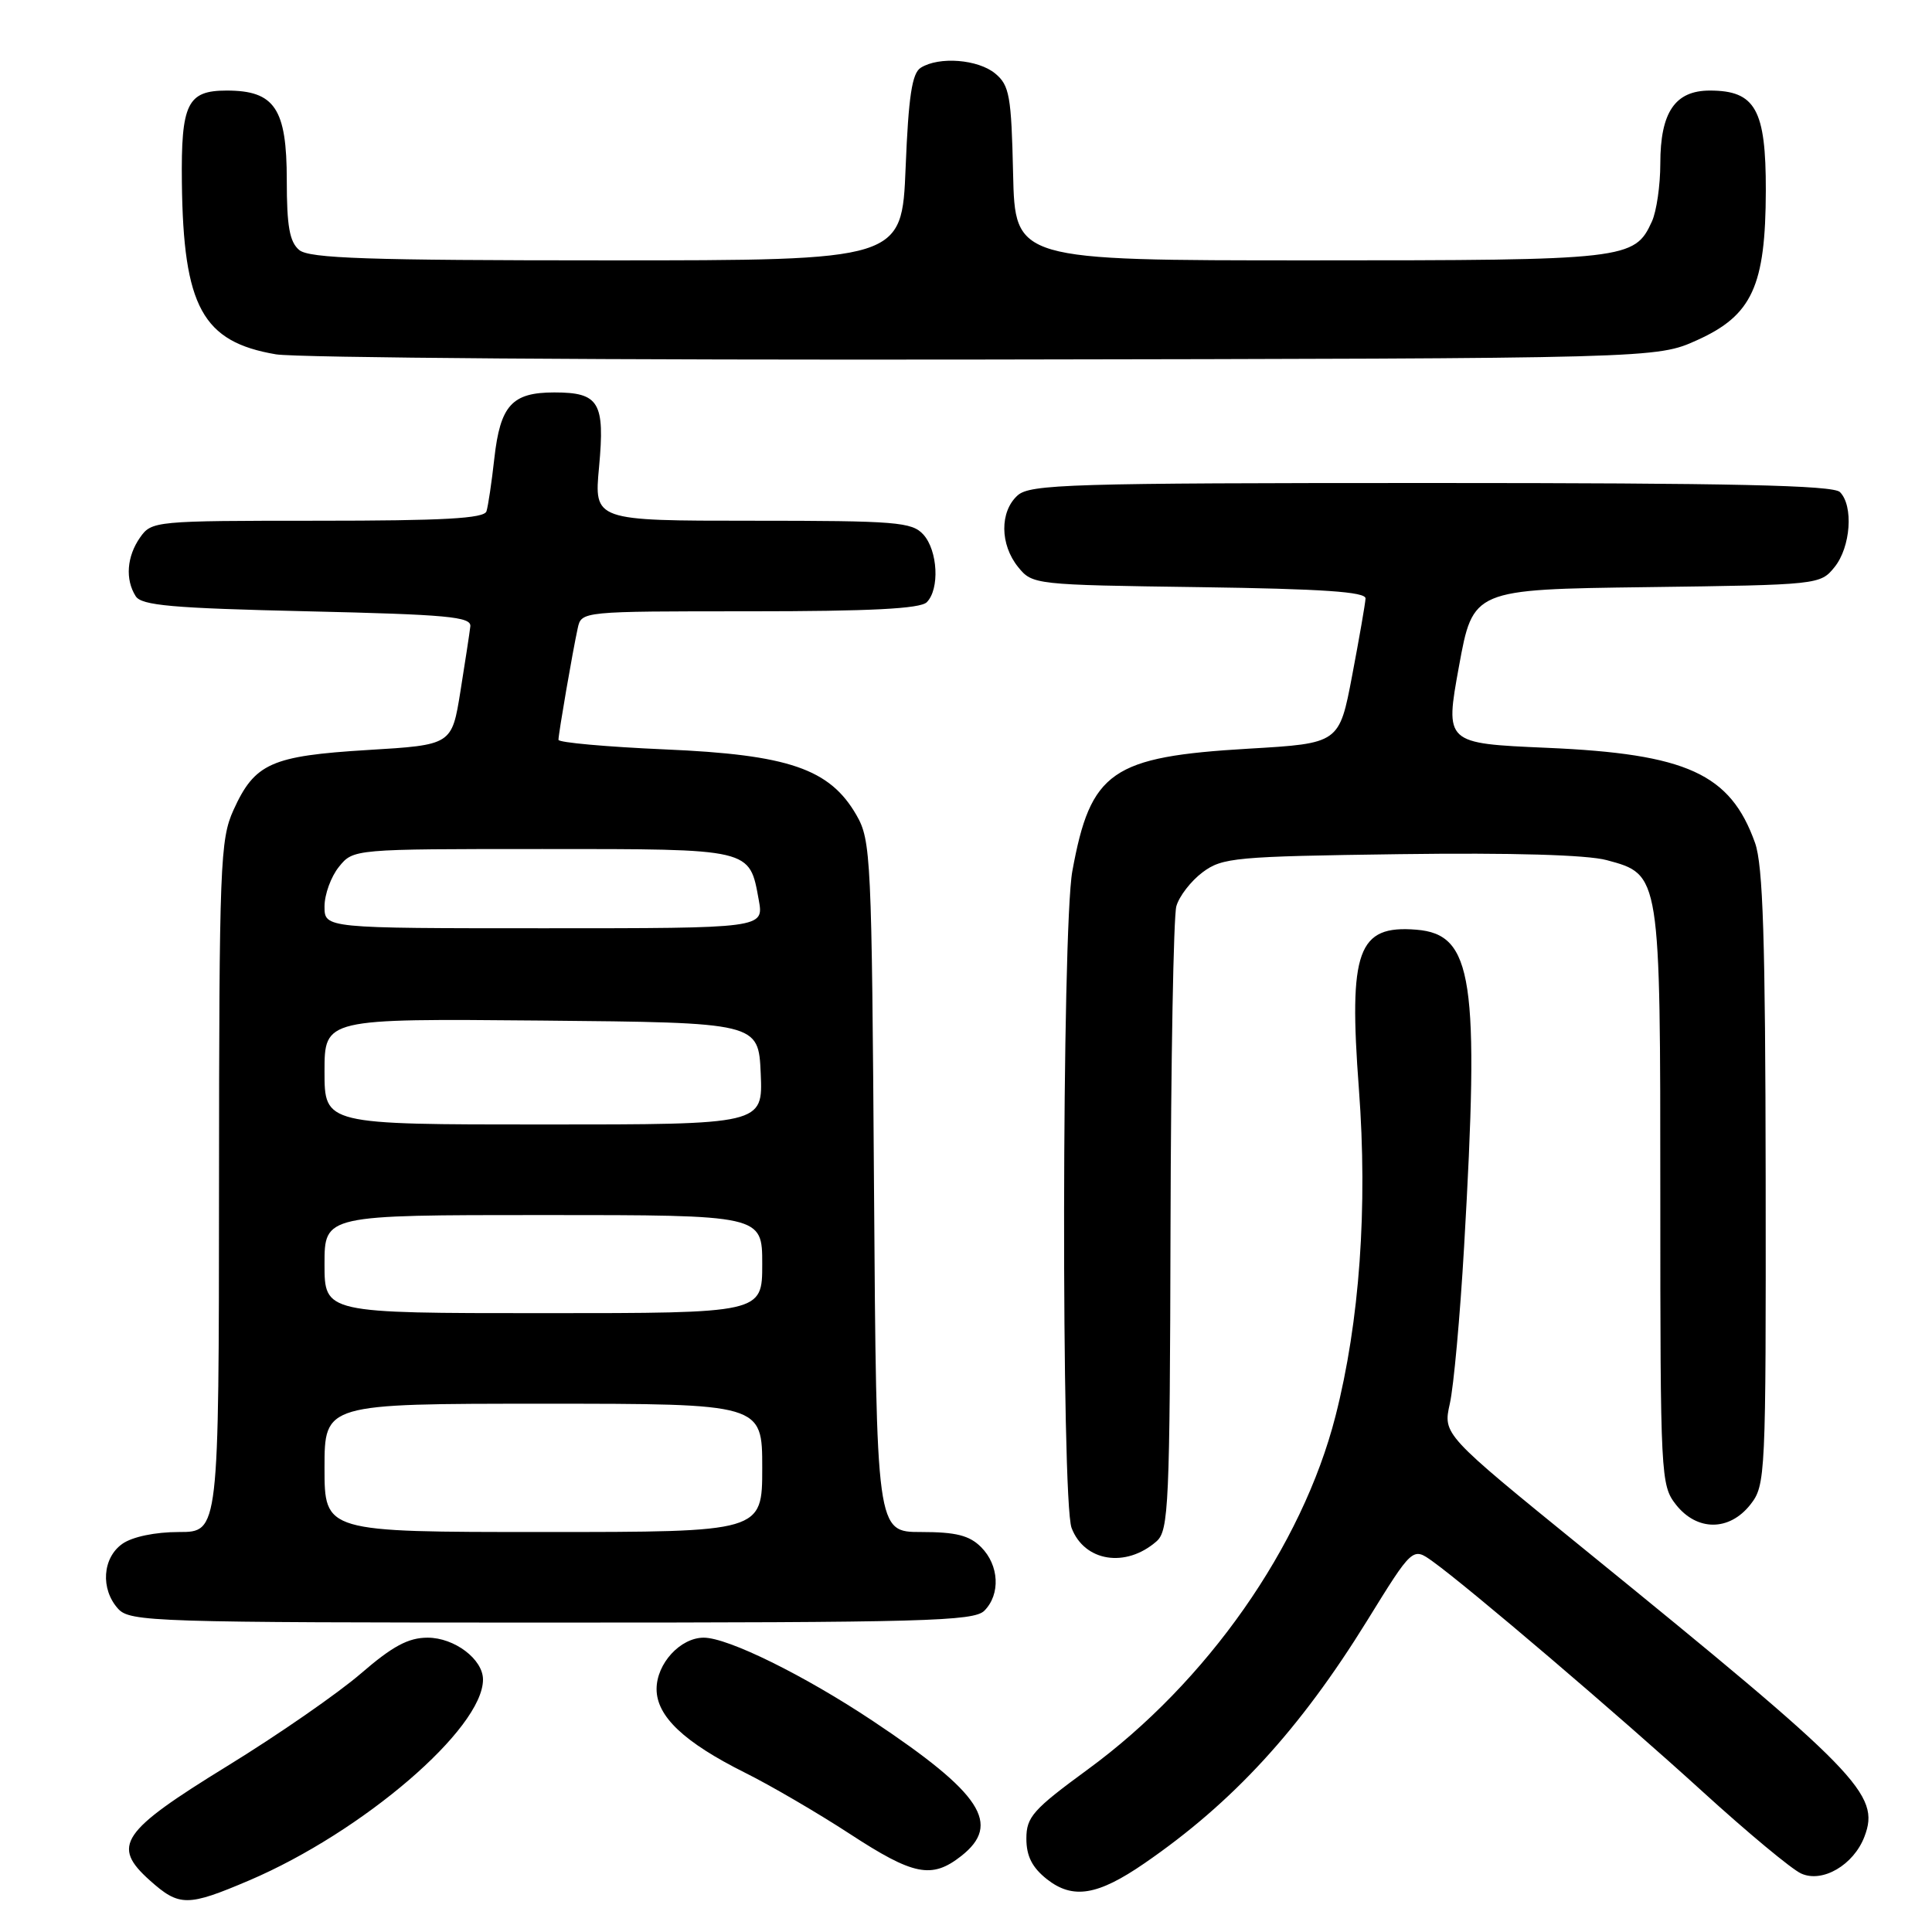 <?xml version="1.0" encoding="UTF-8" standalone="no"?>
<!DOCTYPE svg PUBLIC "-//W3C//DTD SVG 1.1//EN" "http://www.w3.org/Graphics/SVG/1.1/DTD/svg11.dtd" >
<svg xmlns="http://www.w3.org/2000/svg" xmlns:xlink="http://www.w3.org/1999/xlink" version="1.1" viewBox="0 0 256 256">
 <g >
 <path fill="currentColor"
d=" M 33.03 249.16 C 48.08 242.73 64.00 229.06 64.00 222.55 C 64.00 219.86 60.22 217.00 56.66 217.00 C 54.10 217.00 52.01 218.13 47.82 221.75 C 44.80 224.36 36.84 229.88 30.13 234.00 C 15.99 242.70 14.72 244.57 19.86 249.17 C 23.76 252.65 24.84 252.65 33.03 249.16 Z  M 151.64 246.90 C 163.36 238.84 172.22 229.19 181.15 214.75 C 187.18 204.99 187.18 204.99 189.84 206.90 C 194.60 210.32 214.47 227.26 225.56 237.36 C 231.52 242.79 237.41 247.69 238.66 248.25 C 241.48 249.54 245.62 247.12 247.05 243.36 C 249.18 237.77 246.42 234.94 209.85 205.22 C 191.20 190.07 191.20 190.07 192.11 185.99 C 192.62 183.74 193.47 174.39 194.00 165.20 C 196.06 129.68 195.18 123.80 187.68 123.19 C 179.90 122.55 178.68 125.94 180.06 144.28 C 181.24 160.02 180.16 175.11 176.96 187.64 C 172.55 204.92 159.93 222.91 144.12 234.47 C 136.87 239.78 136.00 240.76 136.00 243.63 C 136.00 245.95 136.77 247.46 138.73 249.01 C 142.16 251.70 145.44 251.17 151.64 246.90 Z  M 127.37 245.93 C 132.73 241.71 130.08 237.65 115.69 228.06 C 106.58 221.99 96.46 217.00 93.25 217.00 C 90.15 217.00 87.00 220.43 87.00 223.81 C 87.00 227.42 90.64 230.86 98.71 234.89 C 102.13 236.59 108.37 240.24 112.59 242.99 C 121.06 248.52 123.46 249.00 127.37 245.93 Z  M 130.43 213.43 C 132.59 211.26 132.40 207.40 130.00 205.00 C 128.45 203.45 126.67 203.00 122.06 203.00 C 116.13 203.00 116.13 203.00 115.81 157.25 C 115.51 113.51 115.41 111.35 113.48 108.00 C 109.95 101.87 104.50 100.00 88.12 99.30 C 80.35 98.96 74.00 98.39 74.00 98.03 C 74.00 97.21 75.88 86.30 76.55 83.25 C 77.04 81.00 77.04 81.00 99.32 81.00 C 115.32 81.00 121.94 80.66 122.80 79.80 C 124.53 78.07 124.27 72.96 122.35 70.83 C 120.84 69.17 118.76 69.00 99.70 69.00 C 78.71 69.00 78.71 69.00 79.38 61.87 C 80.17 53.30 79.39 52.00 73.45 52.00 C 67.84 52.00 66.29 53.70 65.50 60.75 C 65.15 63.91 64.68 67.06 64.46 67.75 C 64.16 68.70 58.79 69.00 42.09 69.00 C 20.51 69.00 20.09 69.04 18.56 71.22 C 16.80 73.73 16.57 76.78 17.98 79.00 C 18.75 80.23 22.82 80.59 40.71 81.00 C 59.30 81.43 62.47 81.72 62.32 83.00 C 62.23 83.83 61.63 87.70 61.01 91.60 C 59.87 98.71 59.87 98.71 48.71 99.38 C 35.93 100.16 33.75 101.14 30.94 107.33 C 29.17 111.23 29.04 114.51 29.02 157.25 C 29.00 203.00 29.00 203.00 23.72 203.00 C 20.56 203.00 17.55 203.63 16.22 204.56 C 13.57 206.42 13.29 210.56 15.65 213.17 C 17.22 214.90 20.32 215.00 73.08 215.00 C 122.45 215.00 129.04 214.82 130.43 213.43 Z  M 153.25 204.23 C 154.86 202.81 155.01 199.45 155.10 162.60 C 155.15 140.54 155.50 121.42 155.87 120.09 C 156.24 118.76 157.81 116.74 159.34 115.59 C 161.96 113.63 163.63 113.48 185.47 113.18 C 200.33 112.98 210.29 113.27 212.89 113.97 C 220.03 115.89 220.00 115.73 220.00 158.82 C 220.00 195.66 220.06 196.80 222.07 199.37 C 224.86 202.91 229.14 202.91 231.93 199.37 C 233.95 196.80 234.00 195.72 233.96 156.12 C 233.92 124.48 233.61 114.66 232.55 111.68 C 229.28 102.52 223.52 99.89 204.98 99.09 C 191.46 98.50 191.46 98.50 193.32 88.30 C 195.18 78.10 195.18 78.10 218.18 77.80 C 240.98 77.50 241.20 77.48 243.09 75.14 C 245.23 72.49 245.62 67.02 243.80 65.20 C 242.90 64.30 229.50 64.00 189.63 64.00 C 141.74 64.00 136.48 64.16 134.83 65.65 C 132.46 67.80 132.49 72.15 134.91 75.14 C 136.80 77.47 137.07 77.50 158.91 77.80 C 175.25 78.03 180.98 78.42 180.94 79.30 C 180.91 79.96 180.11 84.55 179.17 89.50 C 177.46 98.50 177.46 98.50 165.50 99.20 C 147.26 100.27 144.51 102.18 142.09 115.43 C 140.69 123.05 140.61 198.83 141.99 202.46 C 143.69 206.93 149.18 207.80 153.25 204.23 Z  M 224.88 45.07 C 232.17 41.78 233.95 37.91 233.98 25.25 C 234.00 14.51 232.60 12.00 226.56 12.00 C 221.95 12.00 220.00 14.88 220.00 21.68 C 220.00 24.55 219.50 28.00 218.89 29.34 C 216.59 34.39 215.62 34.50 173.60 34.50 C 134.50 34.50 134.50 34.50 134.24 23.00 C 134.01 12.72 133.76 11.31 131.88 9.75 C 129.61 7.86 124.42 7.45 122.00 8.98 C 120.85 9.70 120.38 12.77 120.00 22.21 C 119.50 34.50 119.50 34.50 80.40 34.50 C 48.73 34.50 40.99 34.24 39.65 33.13 C 38.37 32.06 38.00 29.98 38.00 23.88 C 38.00 14.38 36.40 12.00 30.04 12.00 C 24.82 12.00 23.98 13.72 24.10 24.18 C 24.29 40.66 26.83 45.30 36.56 46.95 C 39.28 47.41 81.55 47.72 130.50 47.64 C 219.50 47.50 219.50 47.50 224.88 45.07 Z  M 43.00 194.50 C 43.00 186.00 43.00 186.00 72.00 186.00 C 101.00 186.00 101.00 186.00 101.00 194.50 C 101.00 203.00 101.00 203.00 72.00 203.00 C 43.00 203.00 43.00 203.00 43.00 194.50 Z  M 43.00 167.50 C 43.00 161.00 43.00 161.00 72.00 161.00 C 101.00 161.00 101.00 161.00 101.00 167.50 C 101.00 174.00 101.00 174.00 72.00 174.00 C 43.00 174.00 43.00 174.00 43.00 167.50 Z  M 43.00 141.98 C 43.00 134.97 43.00 134.97 71.75 135.23 C 100.50 135.50 100.50 135.50 100.80 142.25 C 101.09 149.00 101.09 149.00 72.05 149.00 C 43.00 149.00 43.00 149.00 43.00 141.98 Z  M 43.00 120.11 C 43.00 118.52 43.86 116.16 44.91 114.86 C 46.82 112.50 46.82 112.50 71.87 112.50 C 99.73 112.50 99.29 112.40 100.54 119.25 C 101.22 123.00 101.22 123.00 72.11 123.00 C 43.00 123.00 43.00 123.00 43.00 120.11 Z "/>
</g>
</svg>